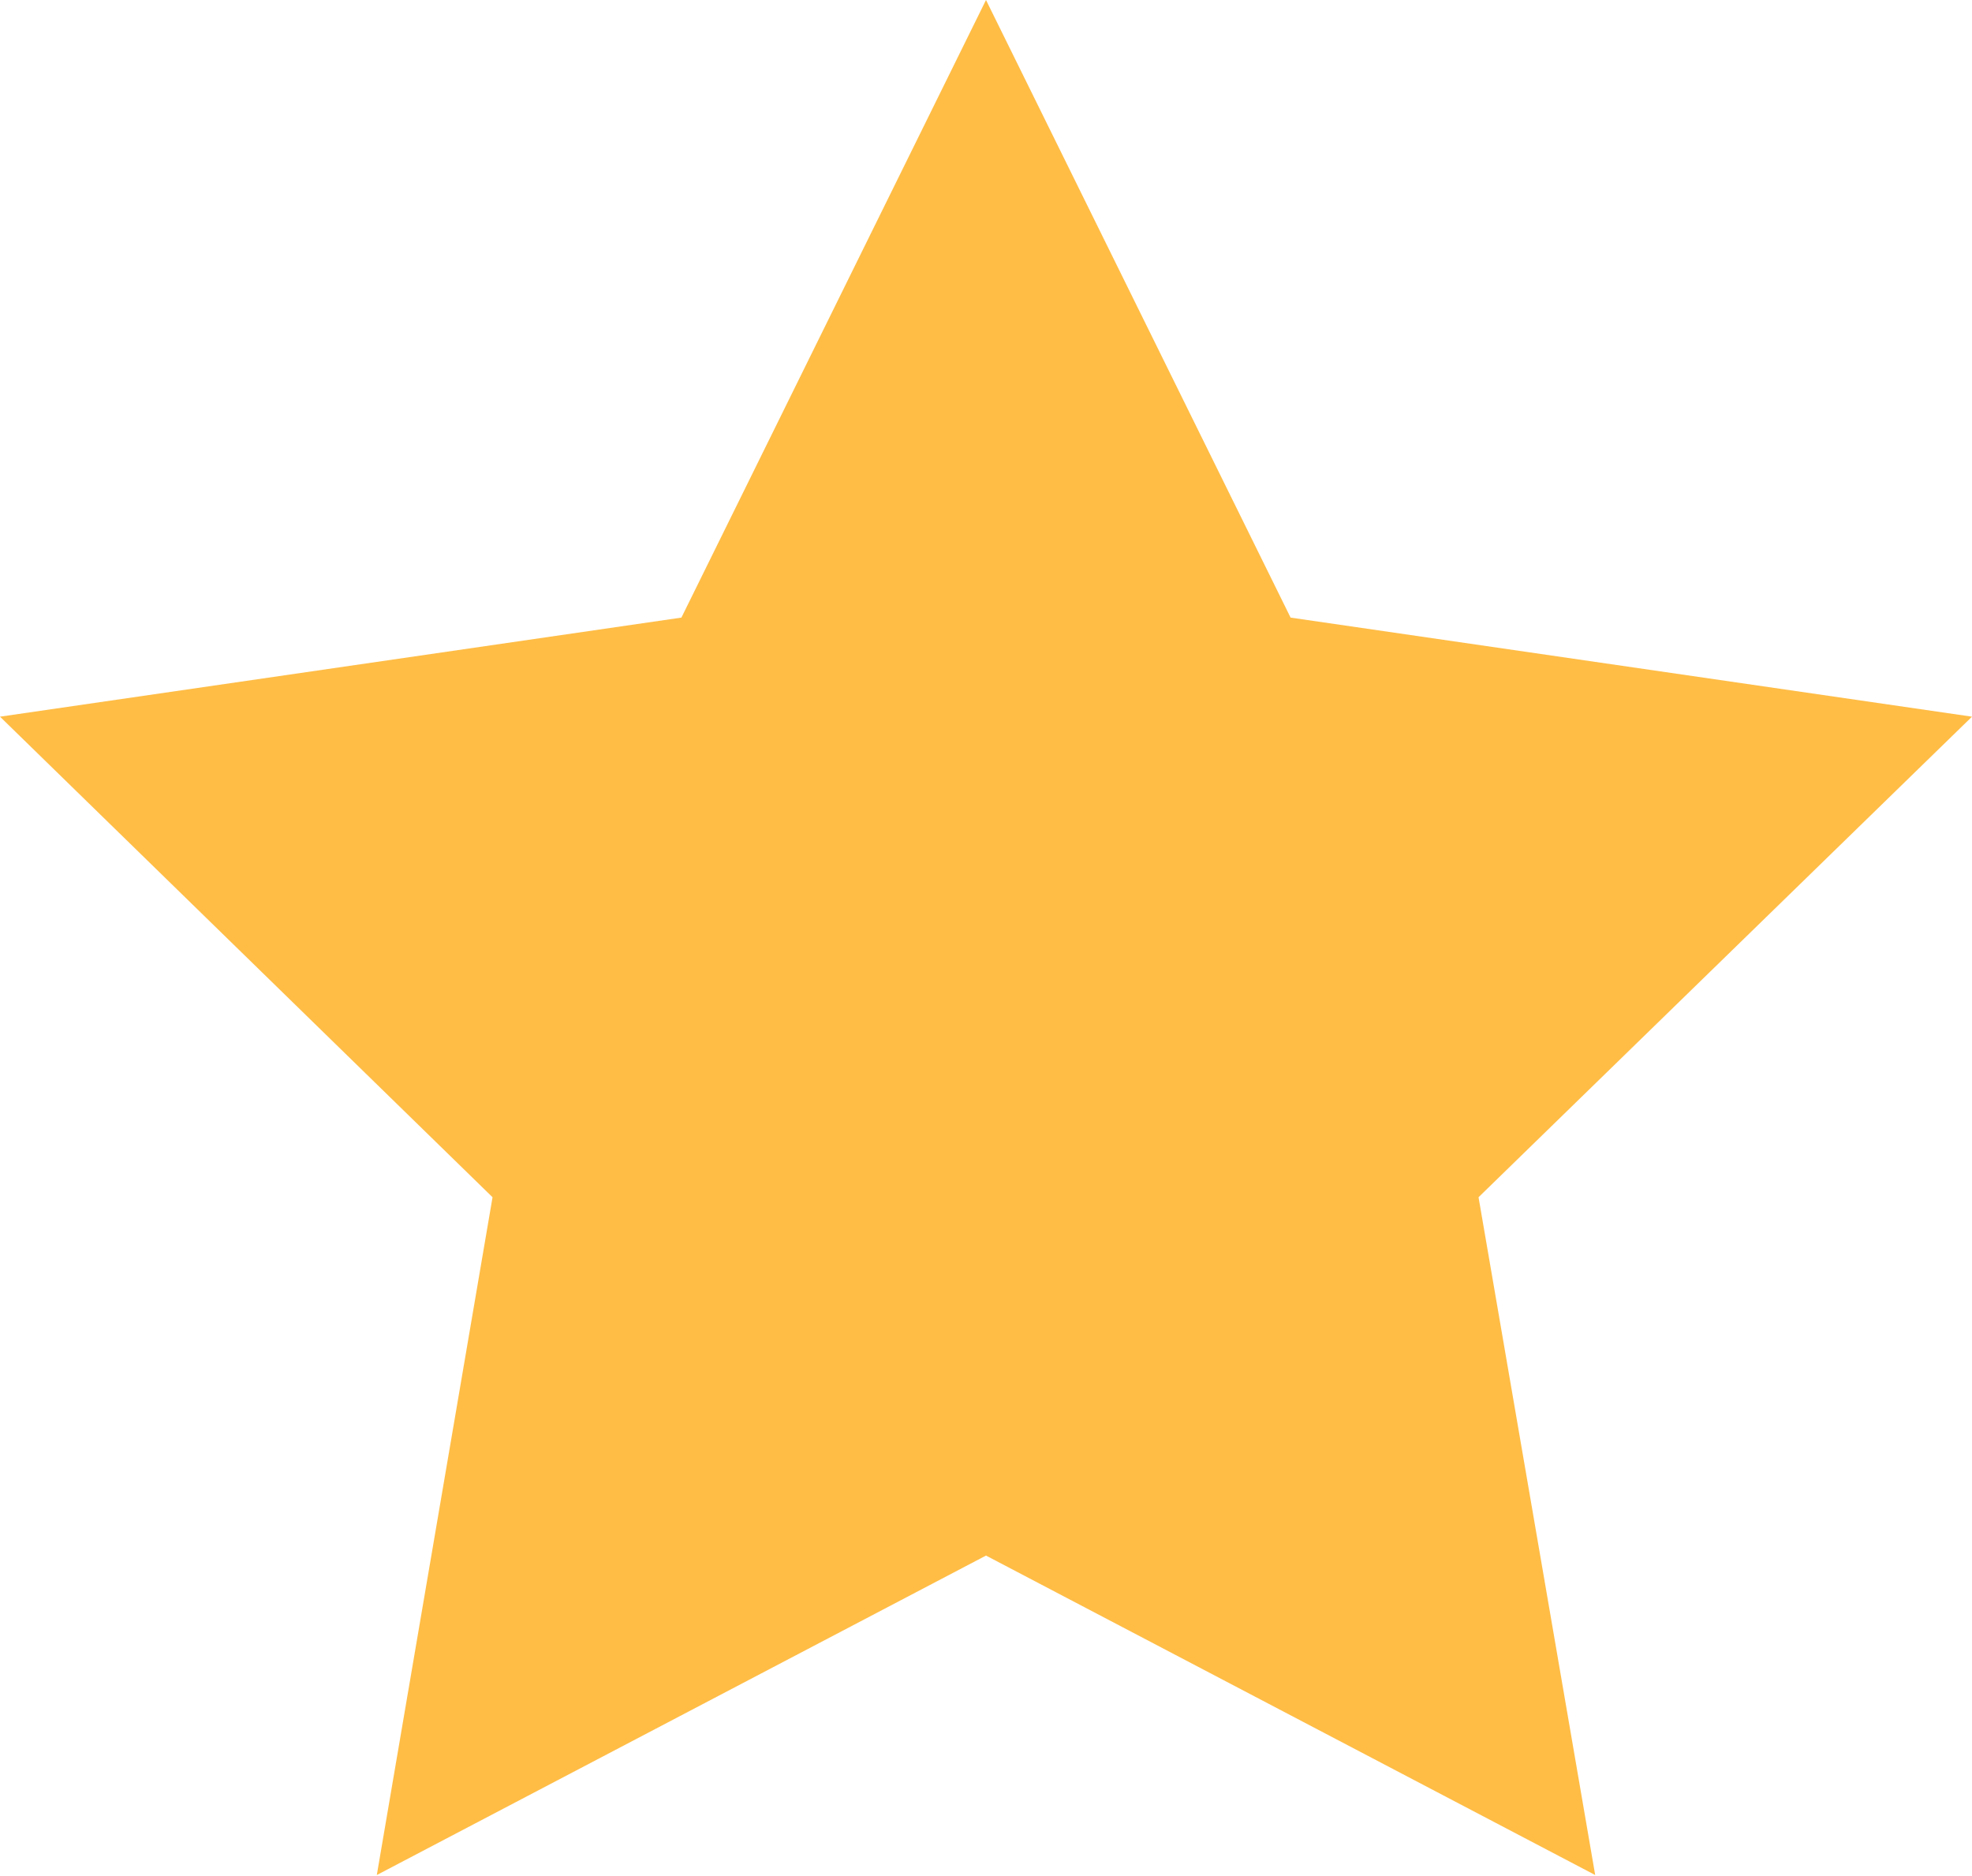 <svg id="Capa_1" data-name="Capa 1" xmlns="http://www.w3.org/2000/svg" viewBox="0 0 21.3 20.26"><defs><style>.cls-1{fill:#ffbd46;}</style></defs><polygon class="cls-1" points="10.65 0 13.94 6.67 21.3 7.74 15.97 12.93 17.23 20.25 10.65 16.8 4.07 20.25 5.32 12.93 0 7.74 7.36 6.67 10.65 0"/></svg>